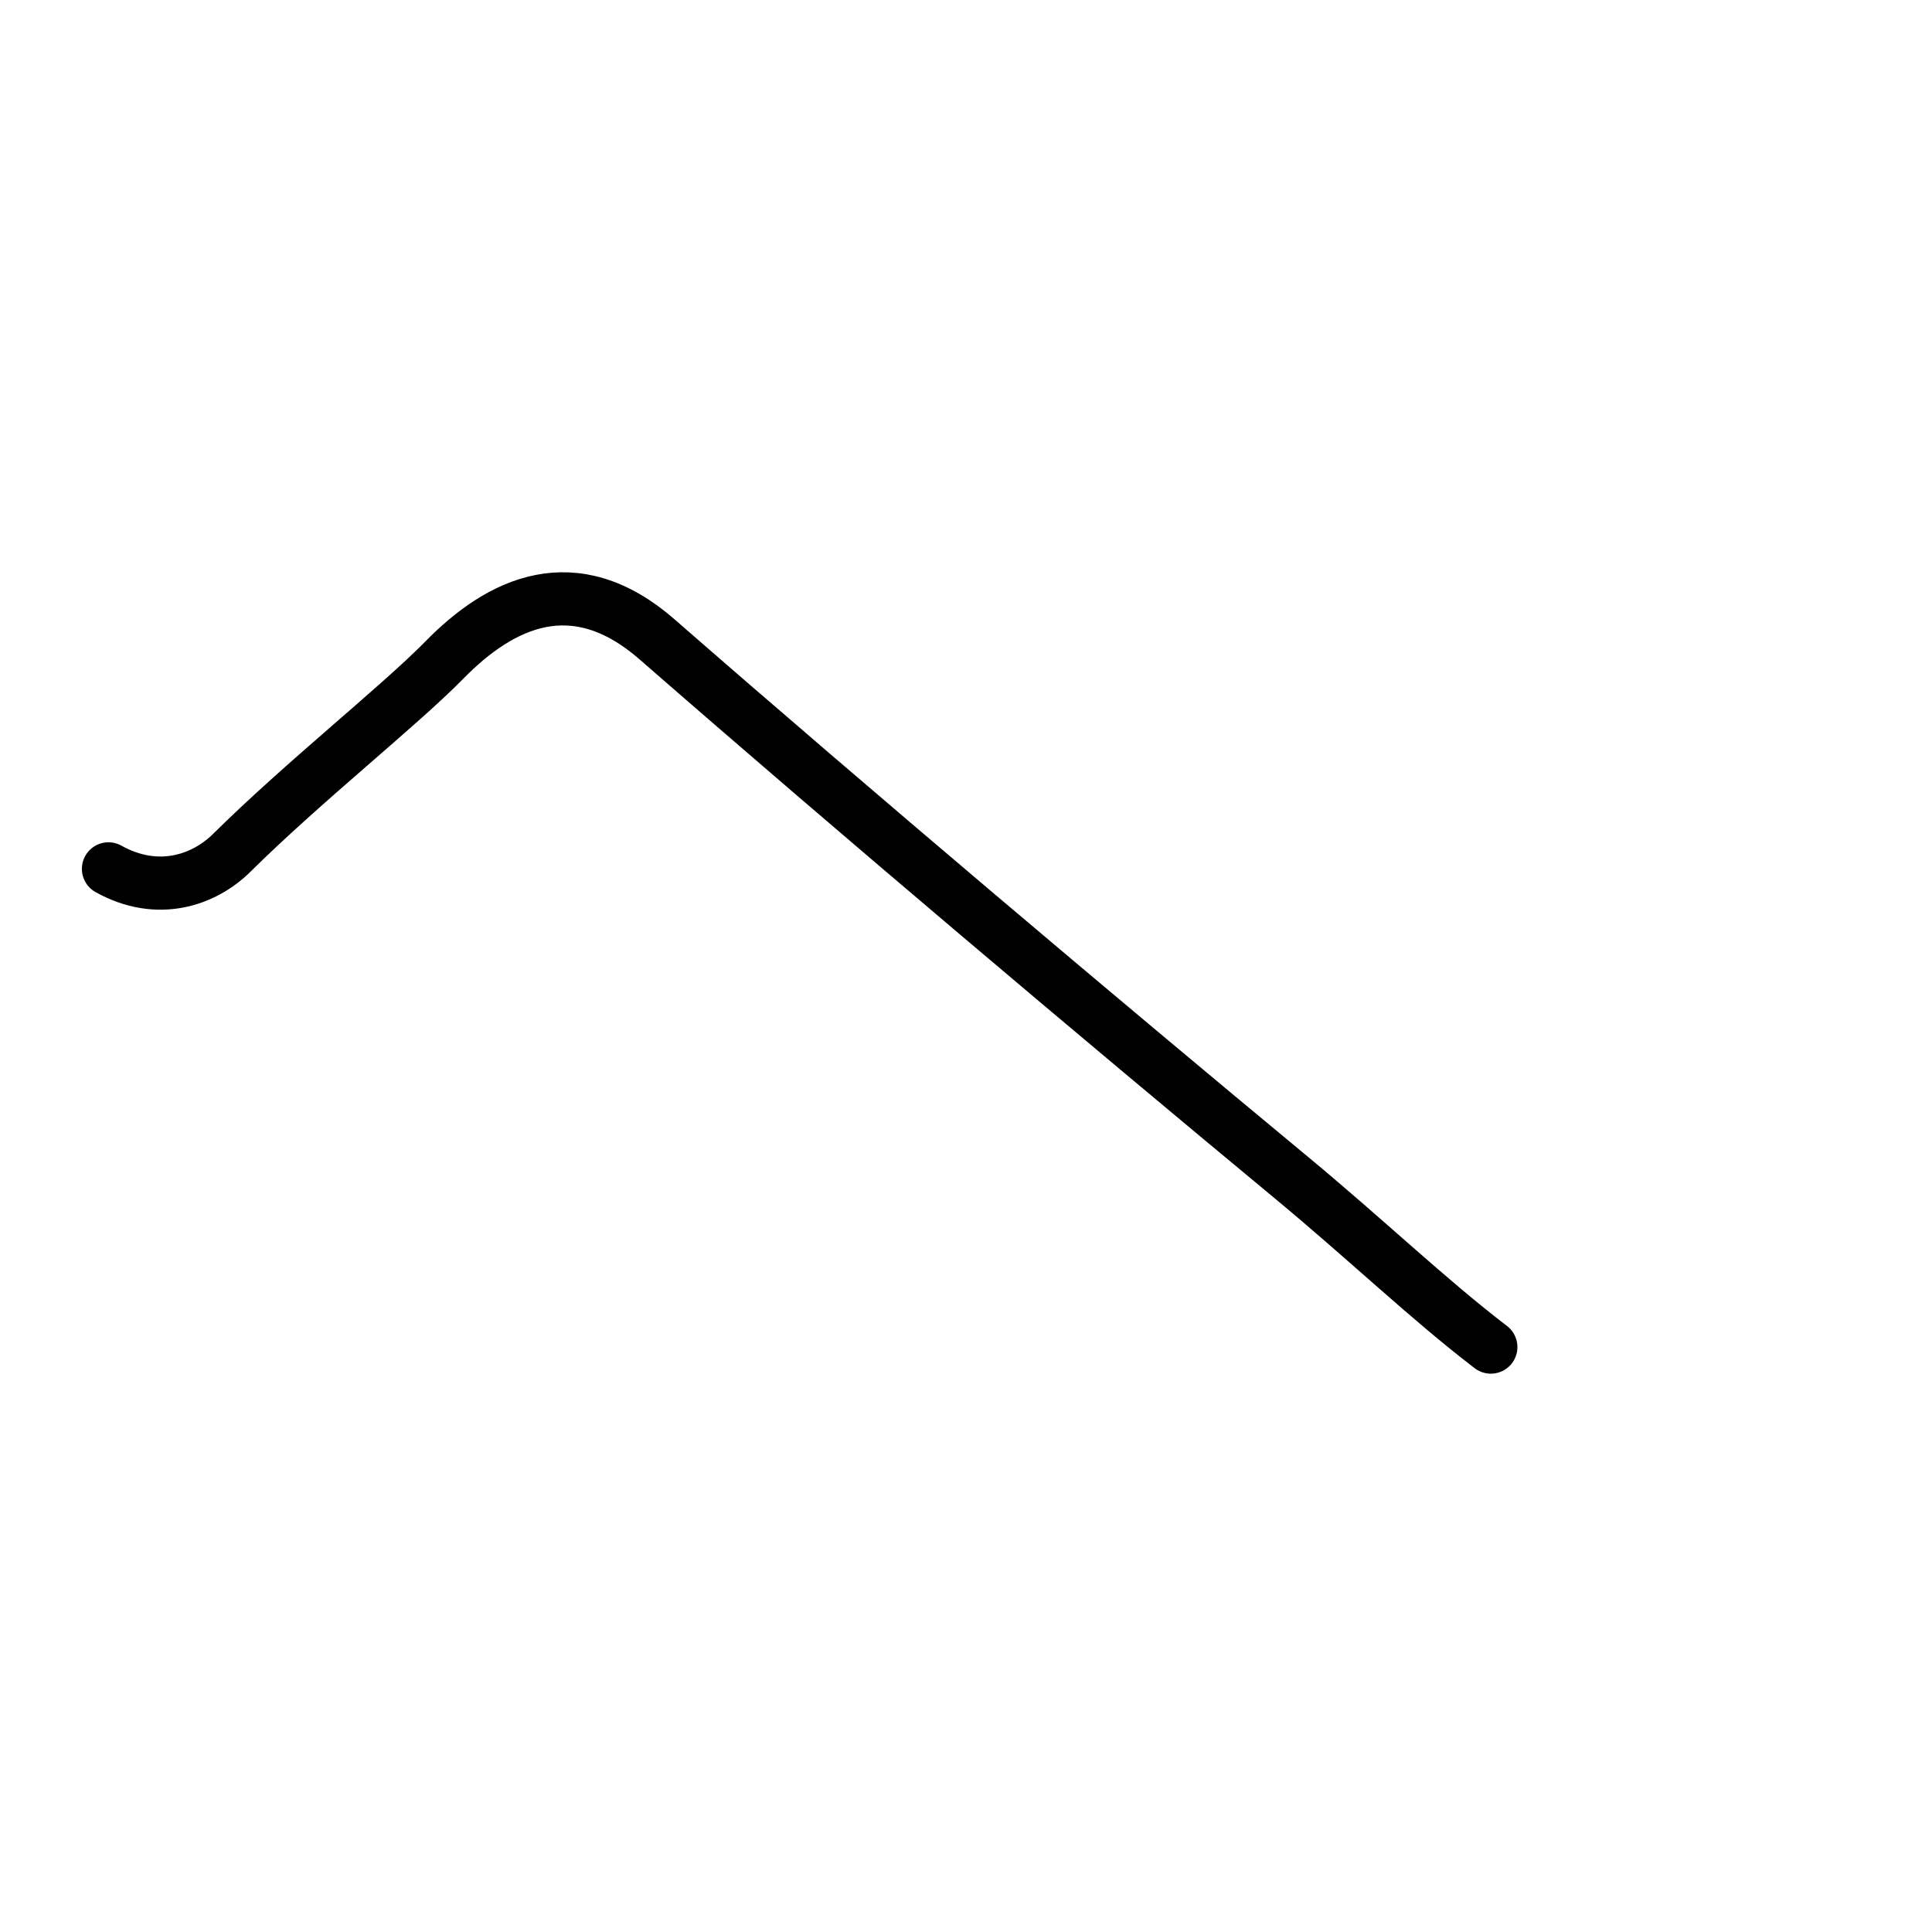 <?xml version="1.0" encoding="UTF-8"?>
<!--
Copyright (C) 2009/2010/2011 Ulrich Apel.
This work is distributed under the conditions of the Creative Commons 
Attribution-Share Alike 3.0 Licence. This means you are free:
* to Share - to copy, distribute and transmit the work
* to Remix - to adapt the work

Under the following conditions:
* Attribution. You must attribute the work by stating your use of KanjiVG in
  your own copyright header and linking to KanjiVG's website
  (http://kanjivg.tagaini.net)
* Share Alike. If you alter, transform, or build upon this work, you may
  distribute the resulting work only under the same or similar license to this
  one.

See http://creativecommons.org/licenses/by-sa/3.0/ for more details.
This file has been generated on 2011-07-17, using the latest KanjiVG data
to this date.
-->
<!DOCTYPE svg PUBLIC "-//W3C//DTD SVG 1.0//EN" "http://www.w3.org/TR/2001/REC-SVG-20010904/DTD/svg10.dtd">
<svg xmlns="http://www.w3.org/2000/svg" width="109" height="109" viewBox="0 0 109 109">
<g id="kvg:StrokePaths_030d8" style="fill:none;stroke:#000000;stroke-width:3;stroke-linecap:round;stroke-linejoin:round;">
<g id="kvg:030d8">
	<path id="kvg:030d8-s1" d="M6.12,49.02c2.78,1.55,5.39,0.64,6.95-0.9c4.05-4.01,9.47-8.3,12-10.88c3.16-3.23,7.32-5.26,12.01-1.16c11.25,9.82,25.03,21.45,35.78,30.36c4.28,3.55,7.71,6.85,11.25,9.56"/>
</g>
</g>
<g id="kvg:StrokeNumbers_030d8" style="font-size:8;fill:#808080">
</g>
</svg>

